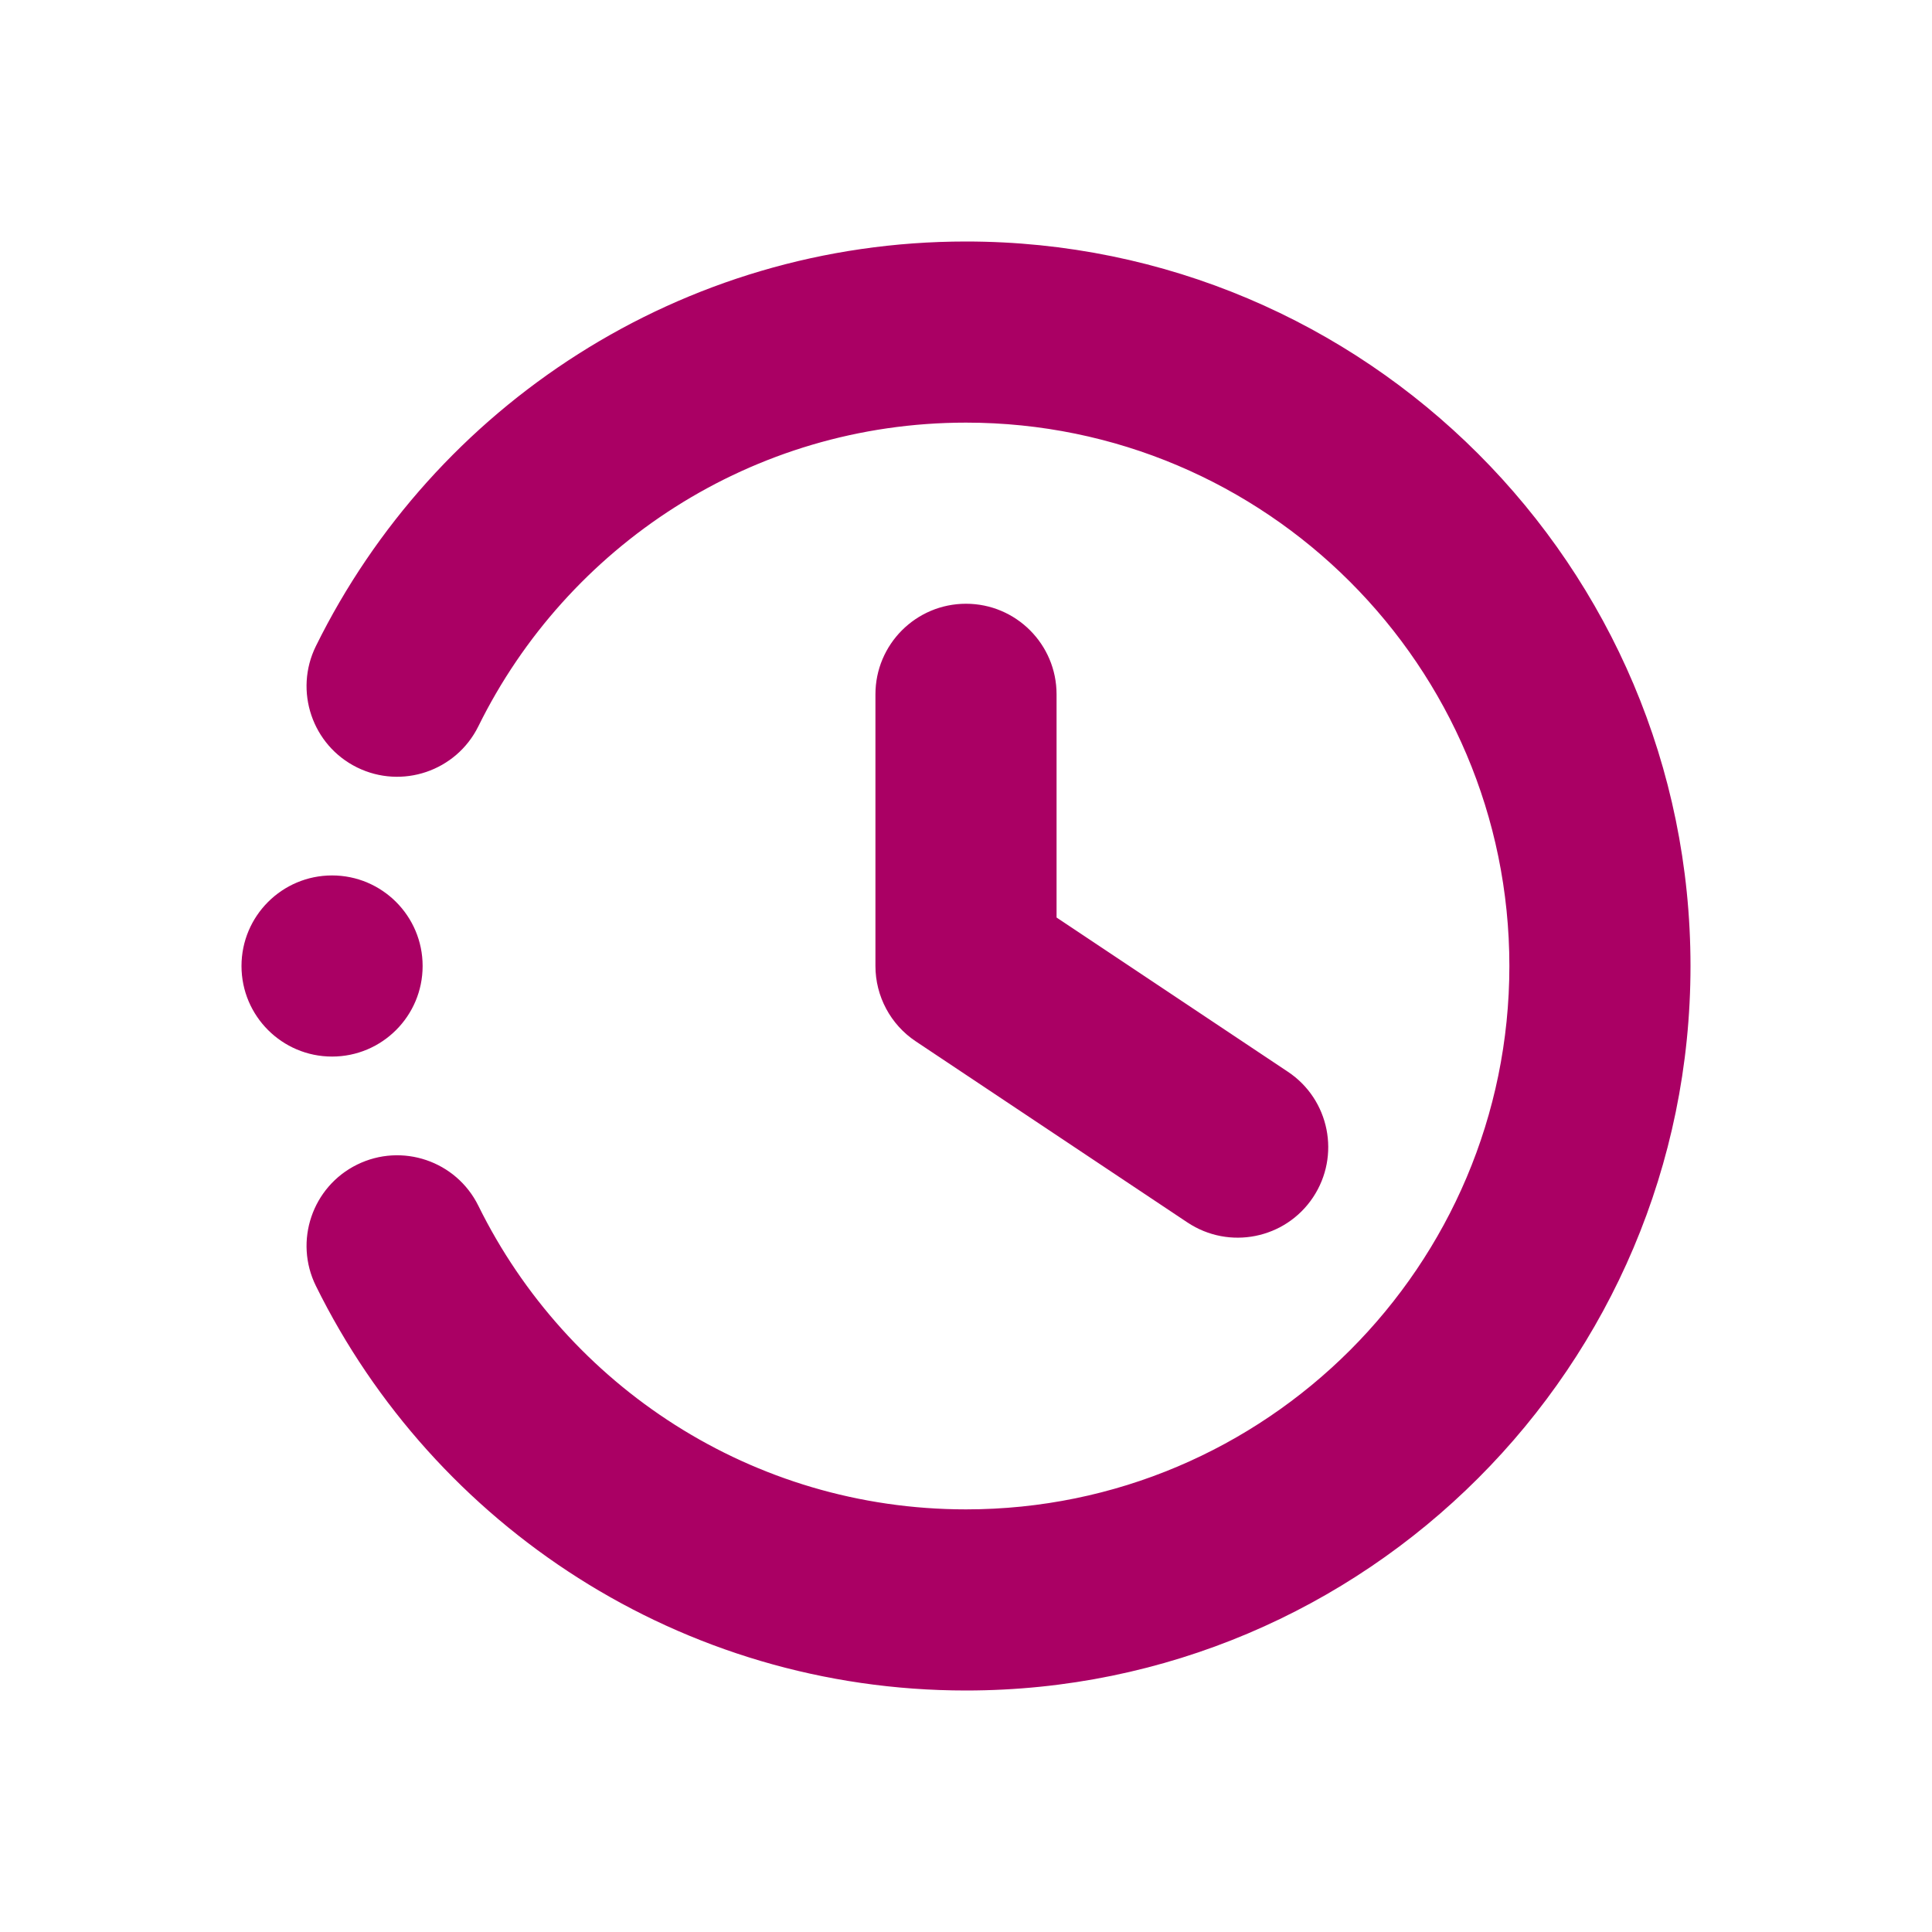 <svg width="32" height="32" viewBox="0 0 32 32" fill="none" xmlns="http://www.w3.org/2000/svg">
<path fill-rule="evenodd" clip-rule="evenodd" d="M5.232 21.298C7.189 25.267 11.278 28 16 28C22.622 28 28 22.622 28 16C28 9.377 22.622 4 16 4C11.278 4 7.189 6.733 5.232 10.702C4.866 11.445 5.172 12.345 5.914 12.711C6.657 13.077 7.556 12.772 7.923 12.03C9.391 9.051 12.457 7 16 7C20.966 7 25 11.034 25 16C25 20.967 20.966 25 16 25C12.457 25 9.391 22.95 7.923 19.971C7.556 19.228 6.657 18.924 5.914 19.29C5.172 19.656 4.866 20.556 5.232 21.298V21.298ZM14.5 11.5V16C14.5 16.501 14.751 16.971 15.168 17.248L19.668 20.248C20.358 20.707 21.289 20.521 21.748 19.832C22.207 19.142 22.021 18.211 21.332 17.752L17.5 15.197V11.5C17.5 10.672 16.828 10 16 10C15.172 10 14.5 10.672 14.5 11.5L14.5 11.5ZM5.5 14.5C4.672 14.5 4 15.172 4 16C4 16.828 4.672 17.5 5.5 17.5C6.328 17.5 7 16.828 7 16C7 15.172 6.328 14.5 5.5 14.5Z" fill="#AA0064"/>
</svg>
